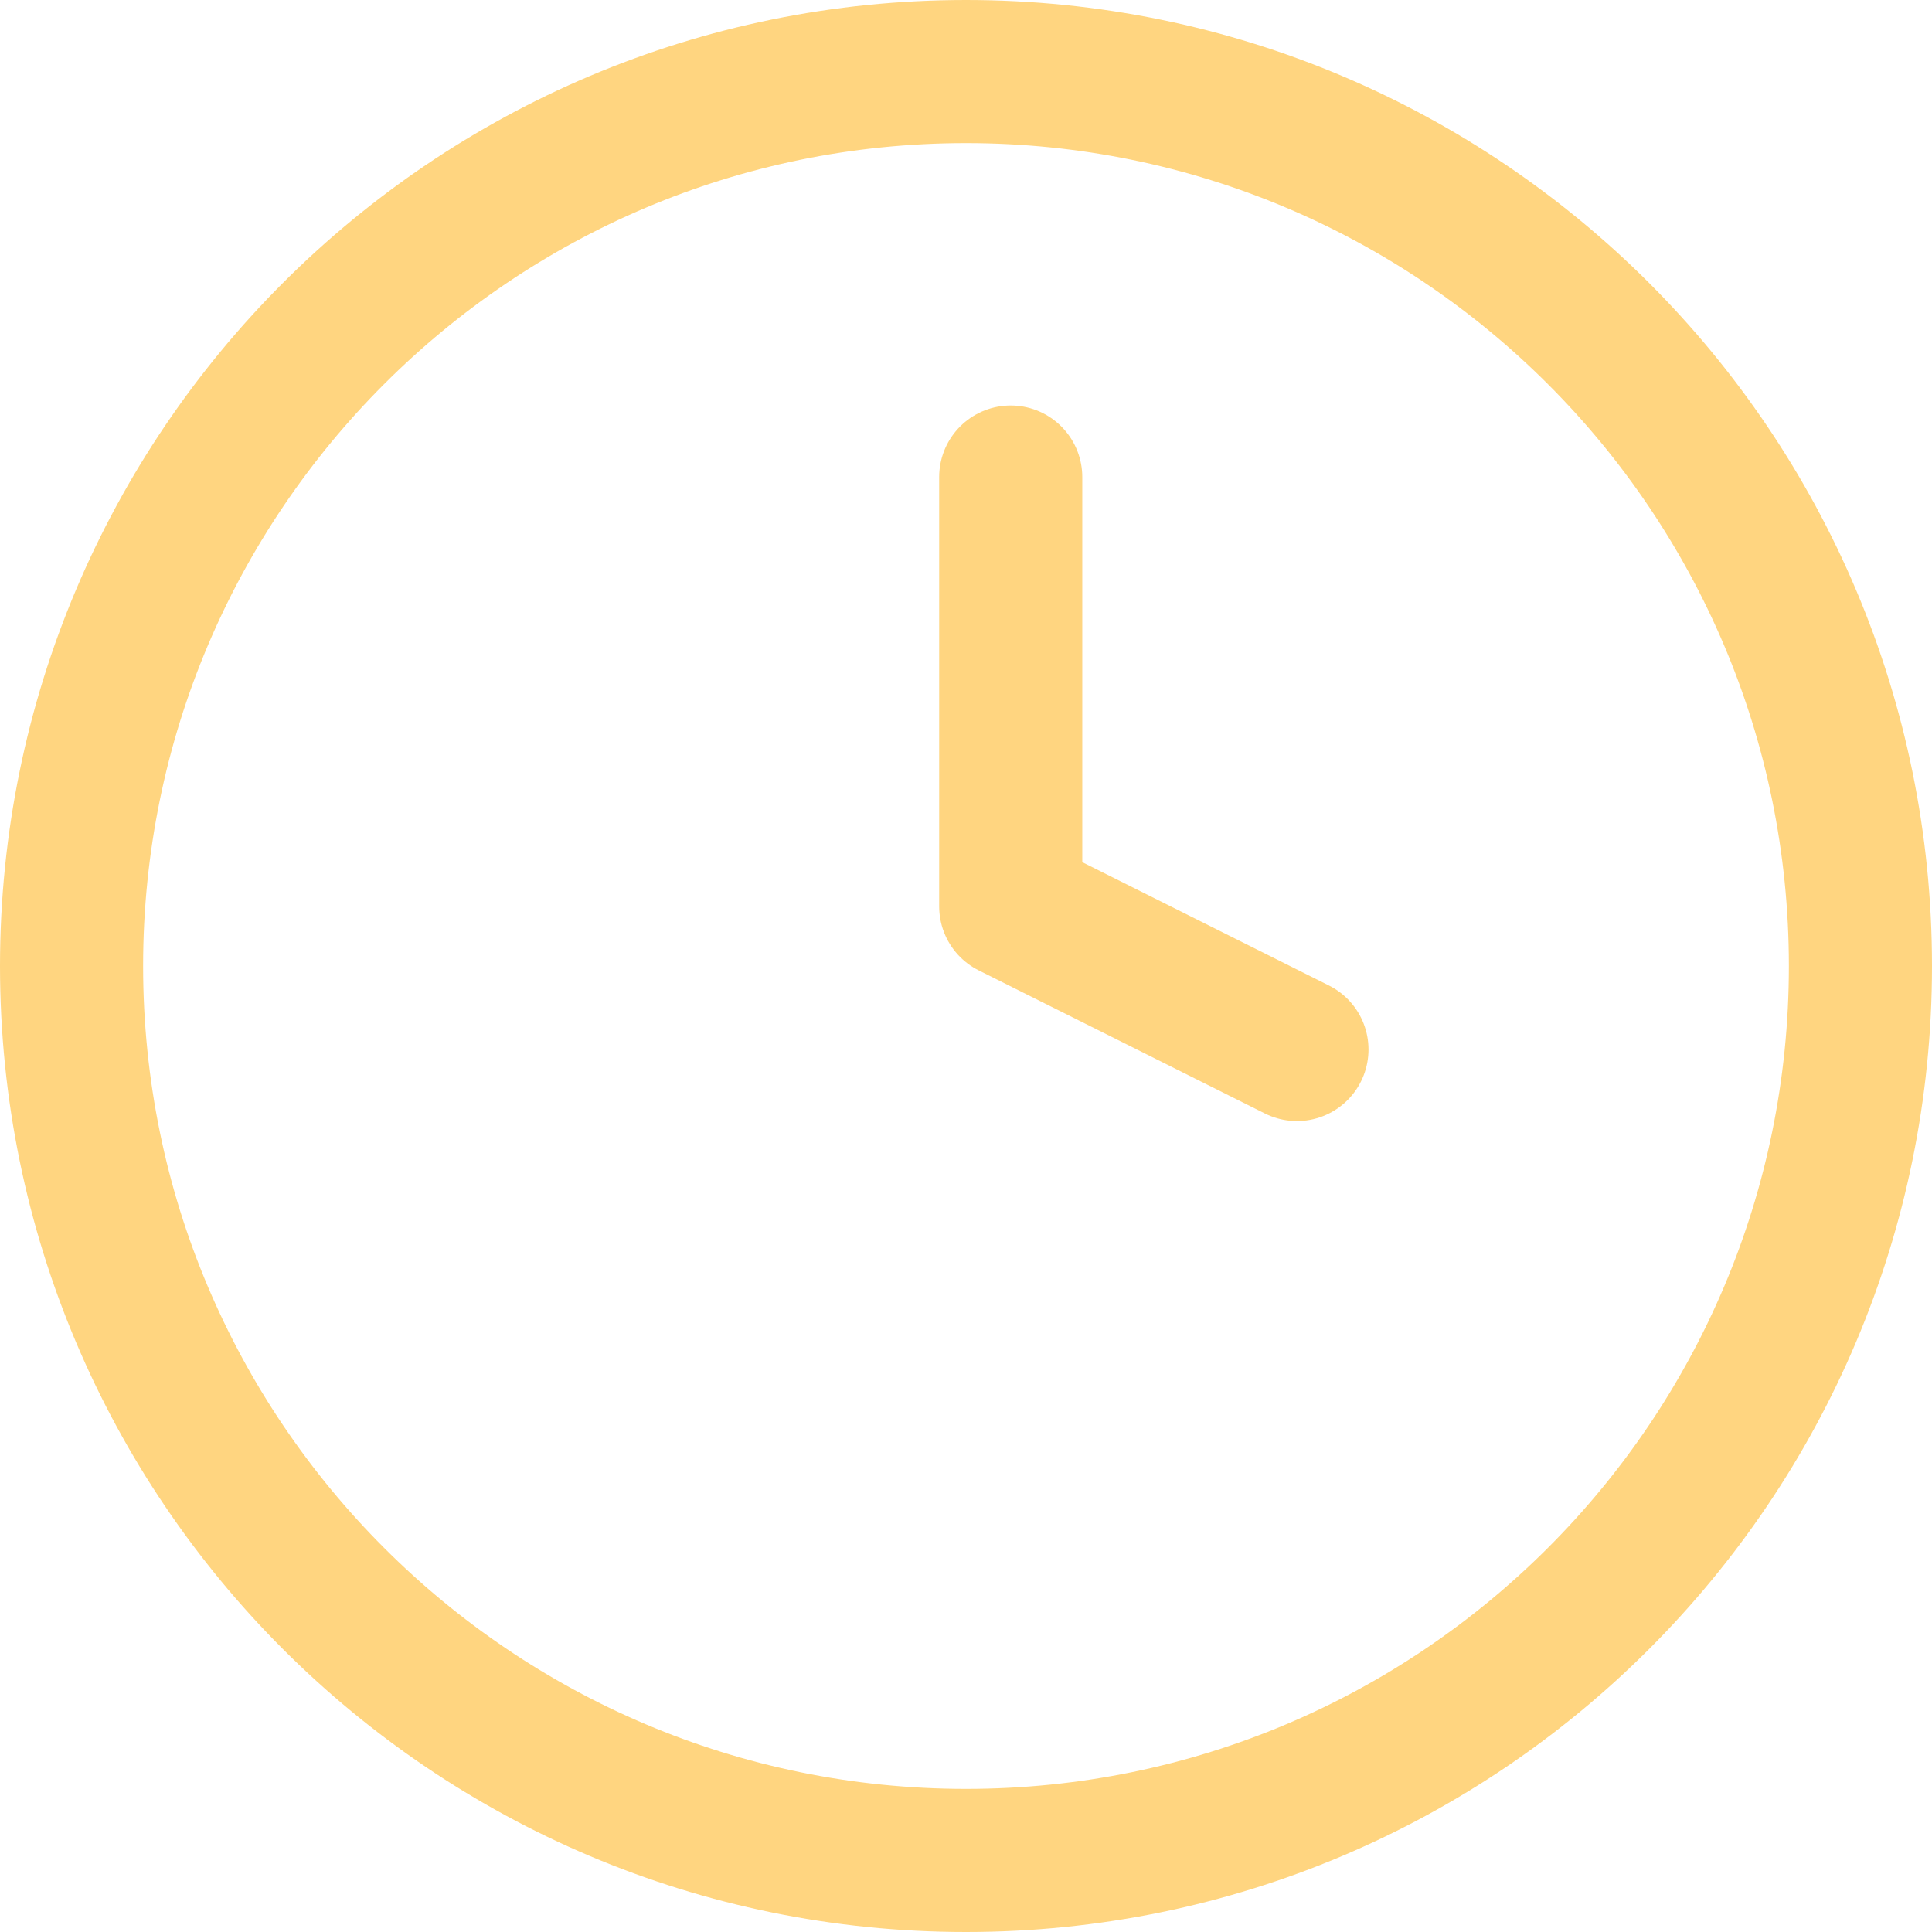 <svg width="27" height="27" viewBox="0 0 27 27" fill="none" xmlns="http://www.w3.org/2000/svg">
<path d="M13.5 26C20.404 26 26 20.404 26 13.5C26 6.596 20.404 1 13.5 1C6.596 1 1 6.596 1 13.5C1 20.404 6.596 26 13.5 26Z" stroke="#FFD580" stroke-width="2" stroke-linecap="round" stroke-linejoin="round"/>
<path d="M14.125 6.667V12.667L18.125 14.667" stroke="#FFD580" stroke-width="2" stroke-linecap="round" stroke-linejoin="round"/>
</svg>
